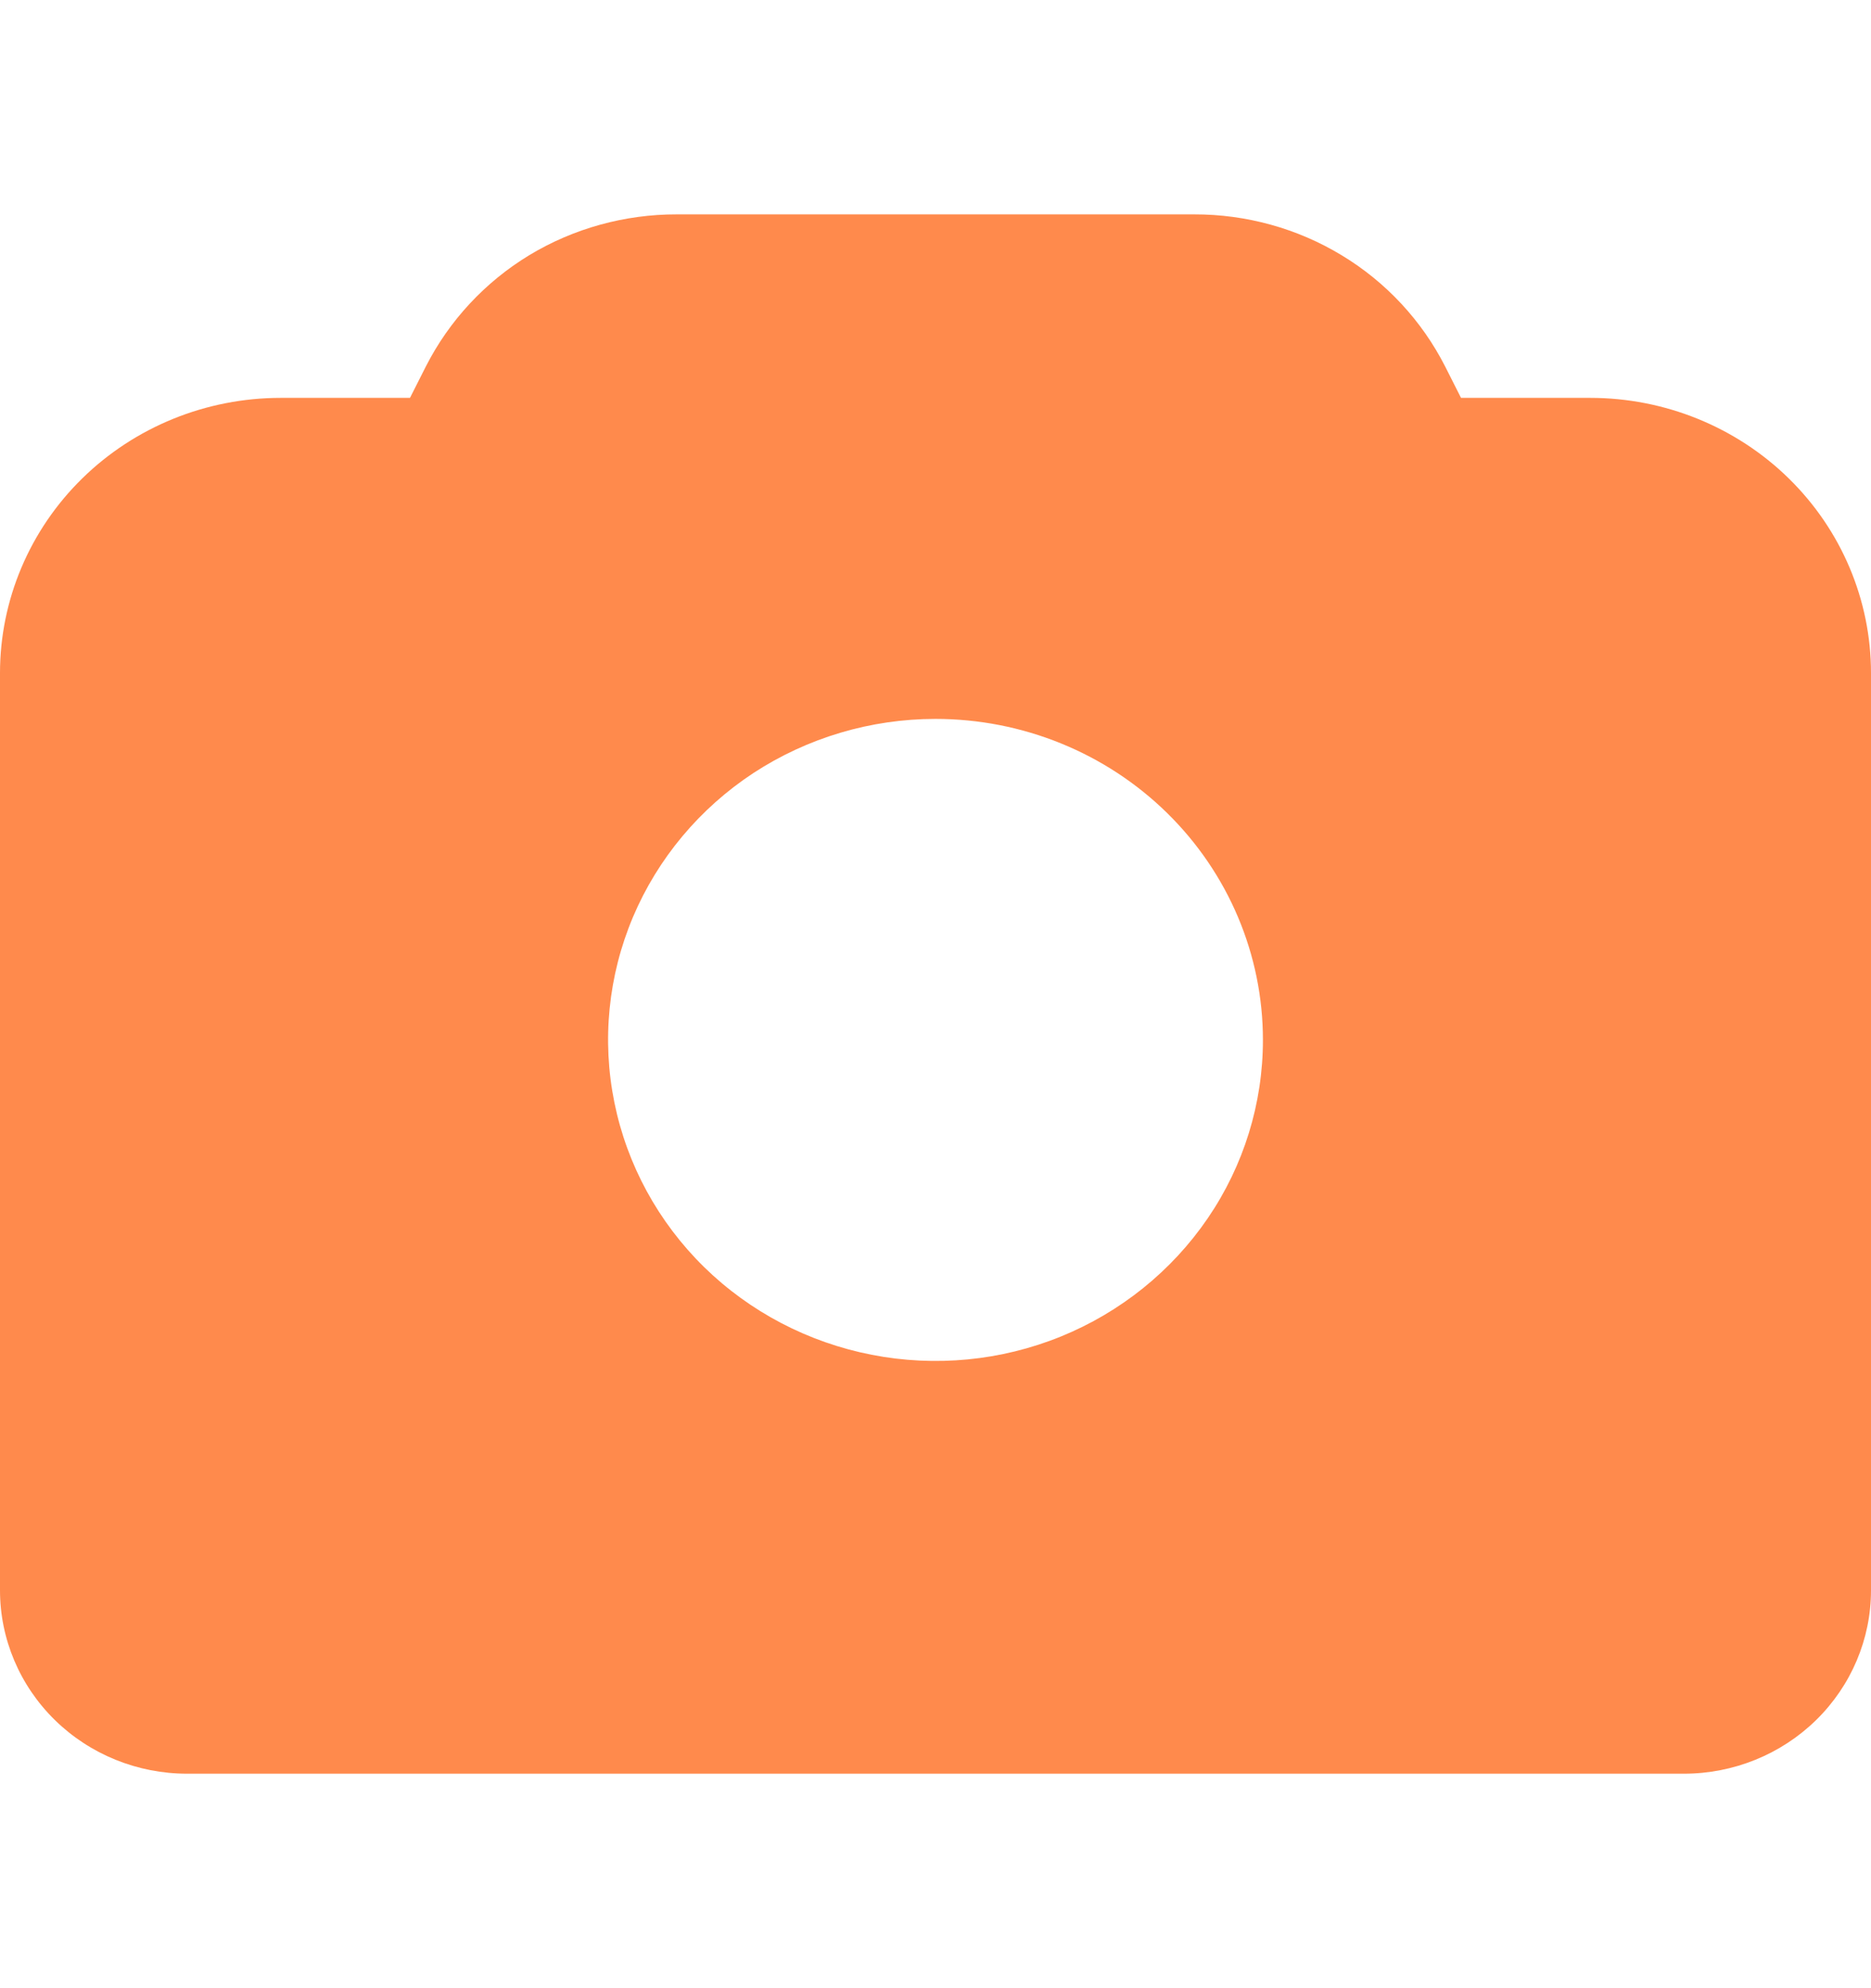 <svg width="16" height="17" viewBox="0 0 16 17" fill="none" xmlns="http://www.w3.org/2000/svg">
<g id="camera-foto">
<path id="Vector" d="M13.6 3.402L12.494 3.402L12.358 3.133C12.159 2.742 11.853 2.412 11.474 2.183C11.095 1.953 10.657 1.832 10.211 1.833L5.789 1.833C5.343 1.832 4.905 1.953 4.526 2.182C4.147 2.412 3.841 2.742 3.642 3.133L3.506 3.402L2.4 3.402C1.763 3.402 1.153 3.65 0.703 4.091C0.253 4.532 0 5.131 0 5.755L0 13.598C0 14.014 0.169 14.413 0.469 14.707C0.769 15.001 1.176 15.166 1.6 15.166L14.4 15.166C14.824 15.166 15.231 15.001 15.531 14.707C15.831 14.413 16 14.014 16 13.598V5.755C16 5.131 15.747 4.532 15.297 4.091C14.847 3.65 14.236 3.402 13.6 3.402ZM10.8 8.892C10.8 9.435 10.636 9.966 10.328 10.417C10.02 10.868 9.583 11.22 9.072 11.428C8.56 11.636 7.997 11.69 7.454 11.584C6.911 11.478 6.412 11.217 6.02 10.833C5.629 10.449 5.362 9.96 5.254 9.427C5.146 8.895 5.201 8.343 5.413 7.841C5.625 7.34 5.984 6.911 6.444 6.609C6.905 6.308 7.446 6.147 8 6.147C8.743 6.147 9.455 6.436 9.98 6.951C10.505 7.466 10.8 8.164 10.8 8.892Z" fill="#FF8A4C"/>
</g>
</svg>
